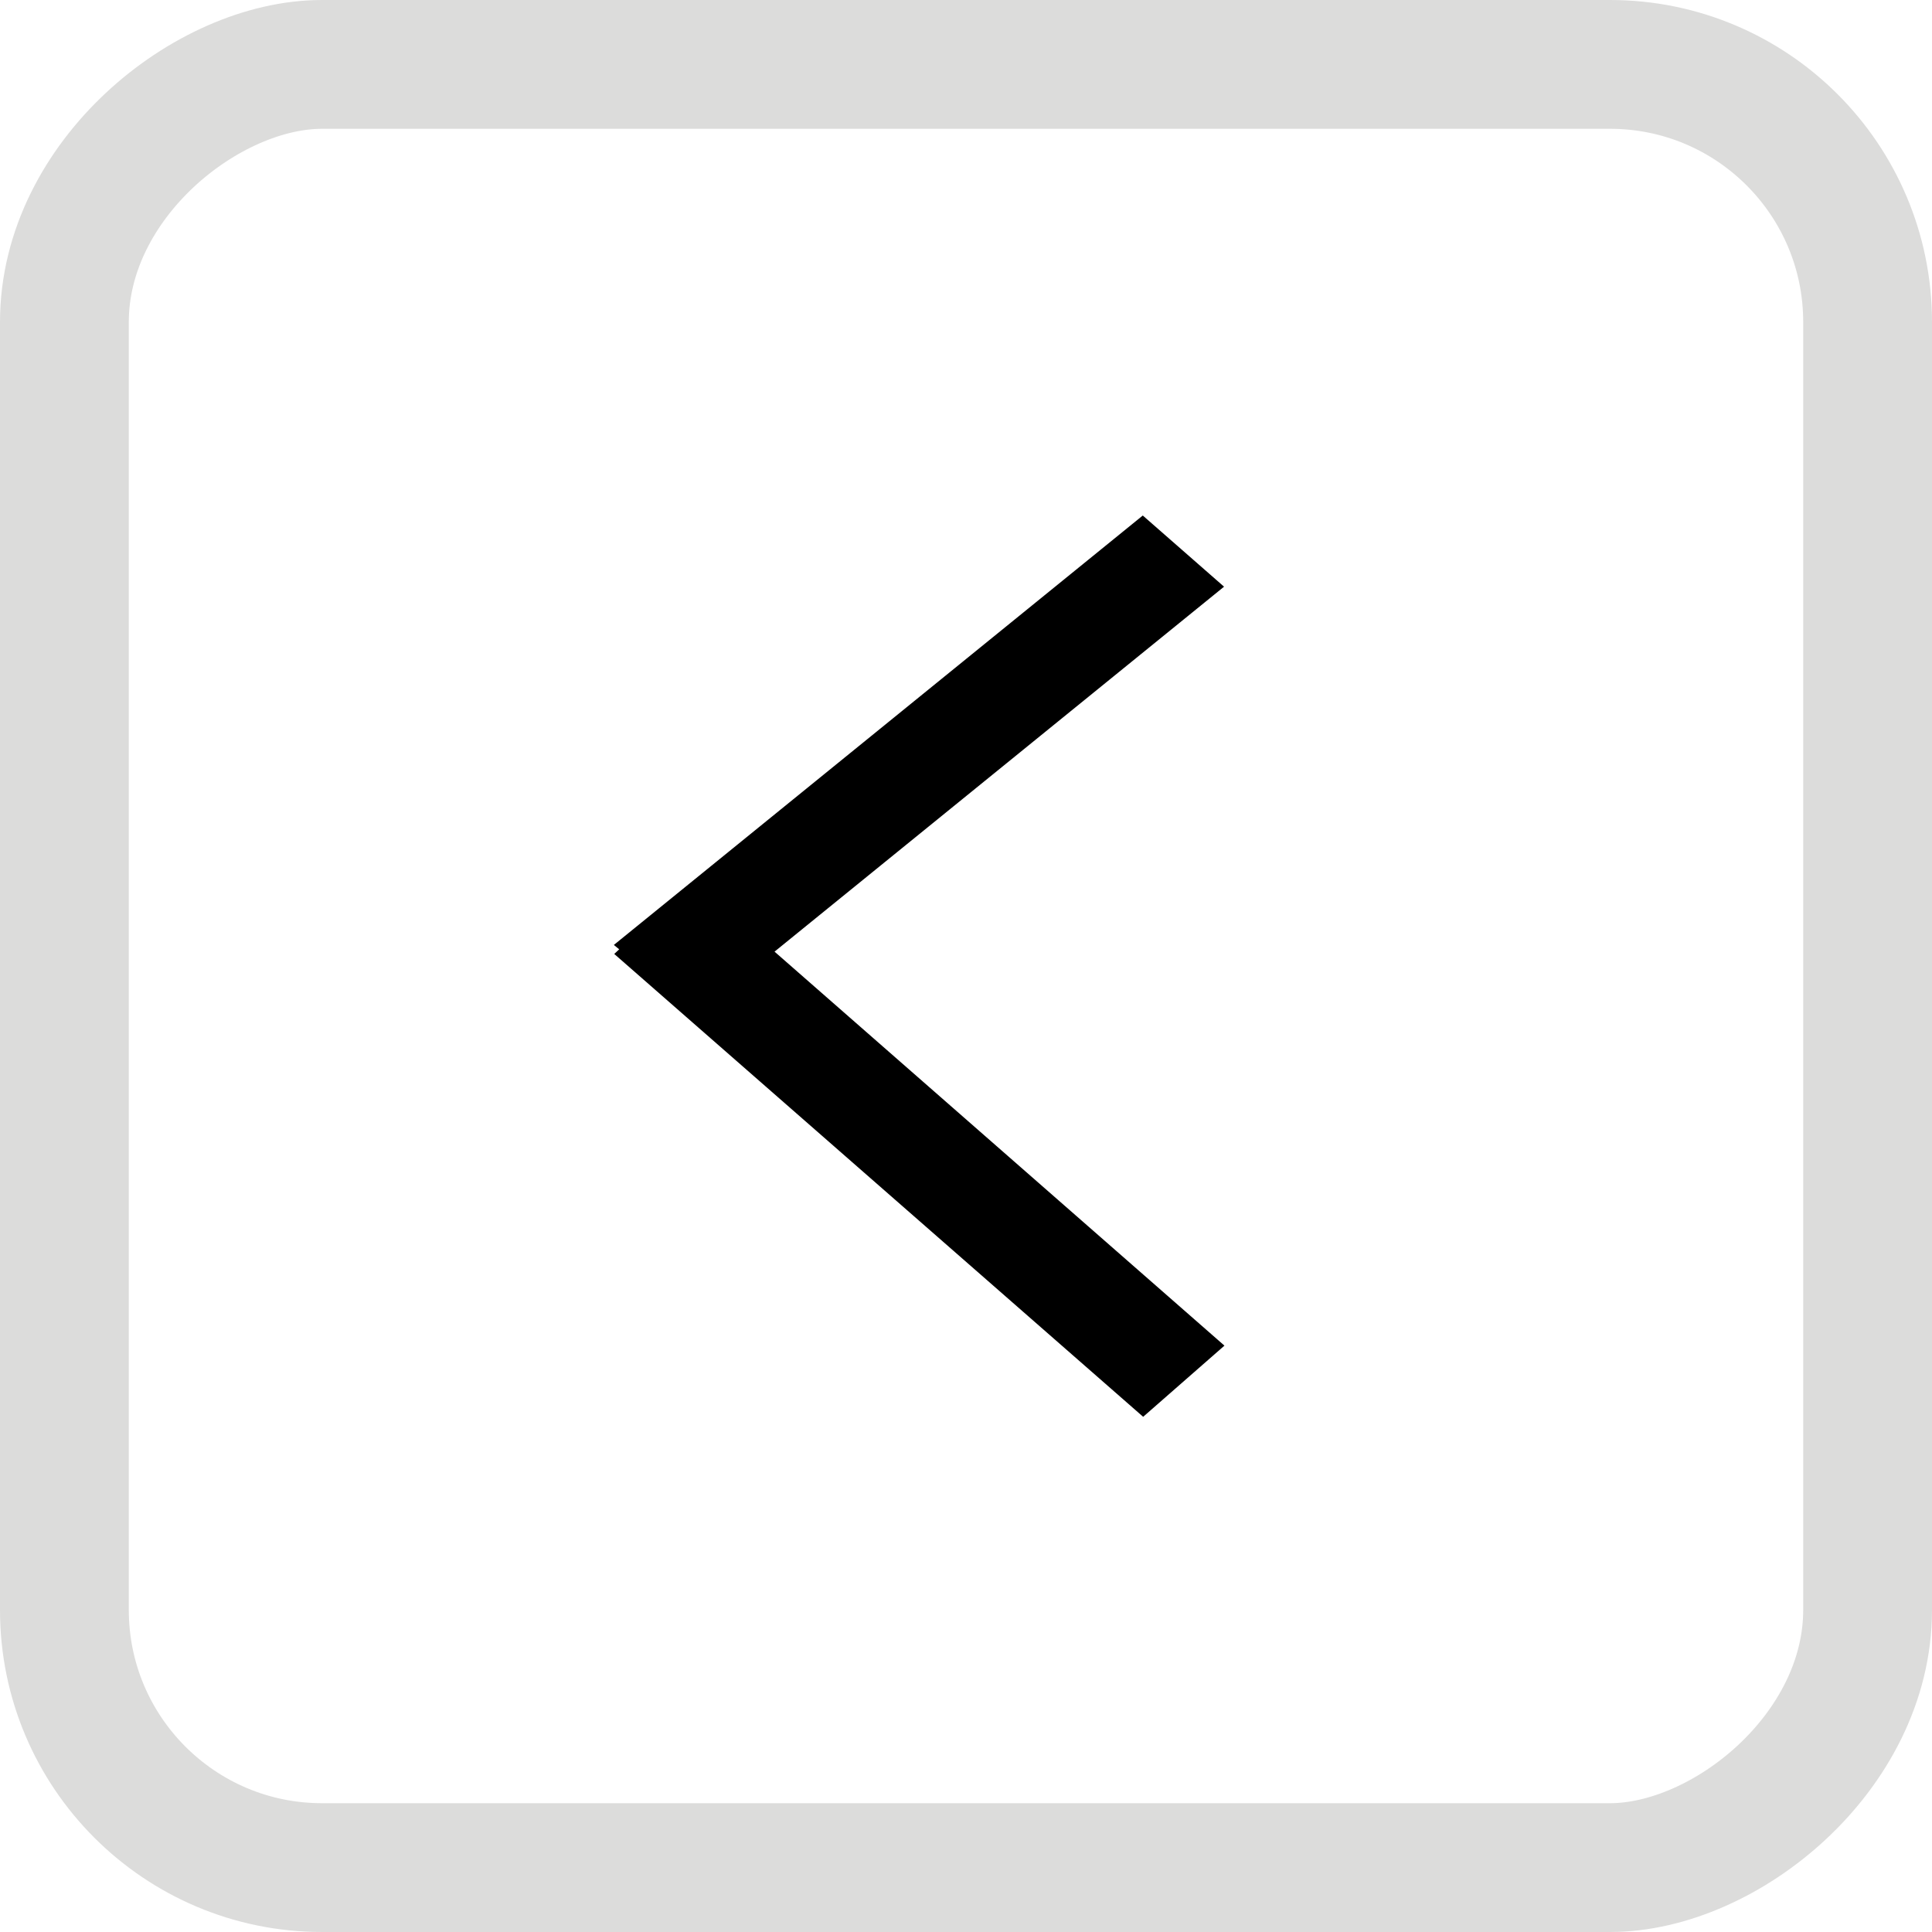 <svg width="30" height="30" viewBox="0 0 30 30" fill="none" xmlns="http://www.w3.org/2000/svg">
<rect x="1" y="29" width="28" height="28" rx="4" transform="rotate(-90 1 29)" stroke="#DCDCDB" stroke-width="2"/>
<g clip-path="url(#clip0_112_4)">
<path d="M9.532 14.673L17.745 8.005L19.007 9.11L12.027 14.777L19.013 20.895L17.751 22L9.538 14.813L9.615 14.741L9.532 14.673Z" fill="black"/>
</g>
<defs>
<clipPath id="clip0_112_4">
<rect width="16" height="14" fill="white" transform="translate(23 22) rotate(-180)"/>
</clipPath>
</defs>
</svg>
